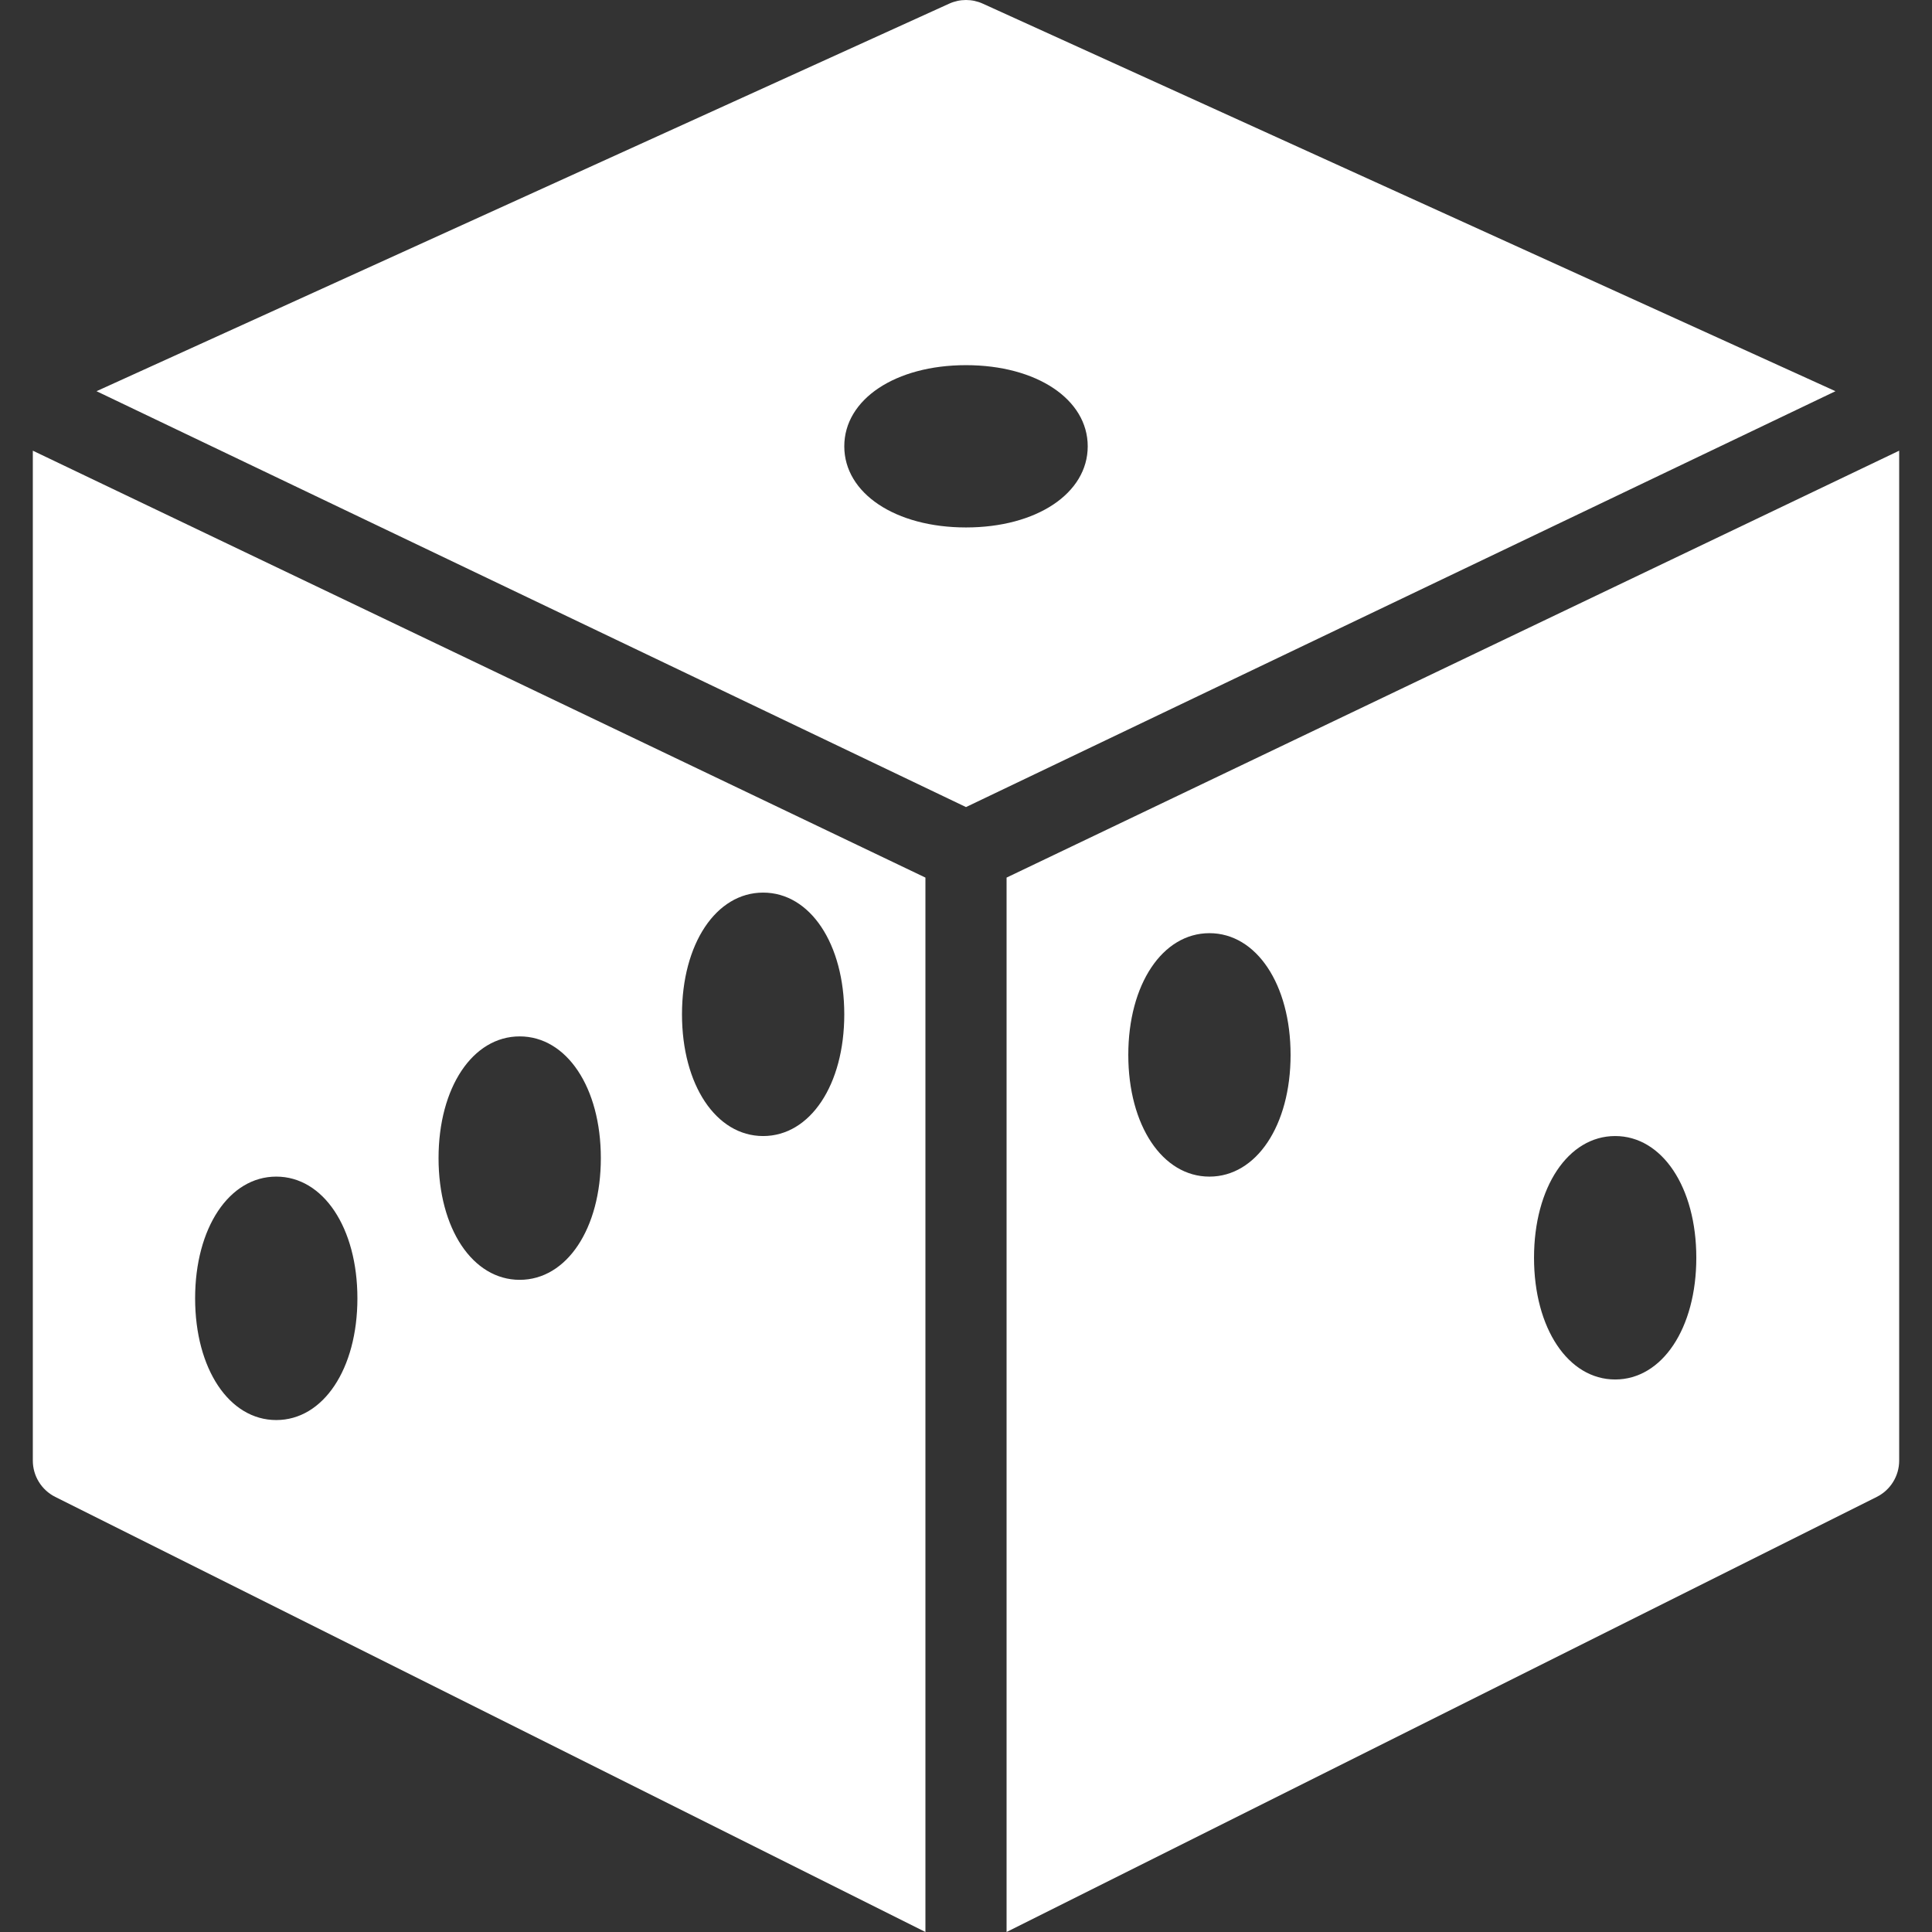 <?xml version="1.0"?>
<svg xmlns="http://www.w3.org/2000/svg" xmlns:xlink="http://www.w3.org/1999/xlink" xmlns:svgjs="http://svgjs.com/svgjs" version="1.1" width="512" height="512" x="0" y="0" viewBox="0 0 507.925 507.925" style="enable-background:new 0 0 512 512" xml:space="preserve"><rect x="0" y="0" width="507.925" height="507.925" fill="#333333" stroke="none"/><g>
<g xmlns="http://www.w3.org/2000/svg">
	<g>
		<path d="M8.629,118.485V384c0,4.032,2.283,7.723,5.888,9.536l228.779,114.389V230.72L8.629,118.485z M72.629,373.333    c-12.373,0-21.333-13.461-21.333-32c0-18.539,8.96-32,21.333-32s21.333,13.461,21.333,32    C93.963,359.872,85.003,373.333,72.629,373.333z M136.629,336.469c-12.373,0-21.333-13.461-21.333-32c0-18.539,8.96-32,21.333-32    s21.333,13.461,21.333,32C157.963,323.008,149.003,336.469,136.629,336.469z M200.629,298.667c-12.373,0-21.333-13.461-21.333-32    c0-18.539,8.96-32,21.333-32s21.333,13.461,21.333,32C221.963,285.205,213.003,298.667,200.629,298.667z" fill="#ffffff" data-original="#000000" style=""/>
	</g>
</g>
<g xmlns="http://www.w3.org/2000/svg">
	<g>
		<path d="M258.379,0.96c-2.816-1.28-6.016-1.28-8.832,0L25.376,102.848l228.587,109.333l228.587-109.333L258.379,0.96z     M253.963,138.667c-18.539,0-32-8.96-32-21.333c0-12.373,13.461-21.333,32-21.333c18.539,0,32,8.96,32,21.333    C285.963,129.707,272.501,138.667,253.963,138.667z" fill="#ffffff" data-original="#000000" style=""/>
	</g>
</g>
<g xmlns="http://www.w3.org/2000/svg">
	<g>
		<path d="M264.629,230.72v277.205l228.779-114.389c3.605-1.813,5.888-5.504,5.888-9.536V118.485L264.629,230.72z M317.963,309.333    c-12.352,0-21.333-13.461-21.333-32c0-18.539,8.981-32,21.333-32c12.352,0,21.333,13.461,21.333,32    C339.296,295.872,330.315,309.333,317.963,309.333z M424.629,362.667c-12.352,0-21.333-13.461-21.333-32    c0-18.539,8.981-32,21.333-32c12.352,0,21.333,13.461,21.333,32C445.963,349.205,436.981,362.667,424.629,362.667z" fill="#ffffff" data-original="#000000" style=""/>
	</g>
</g>
</g></svg>
